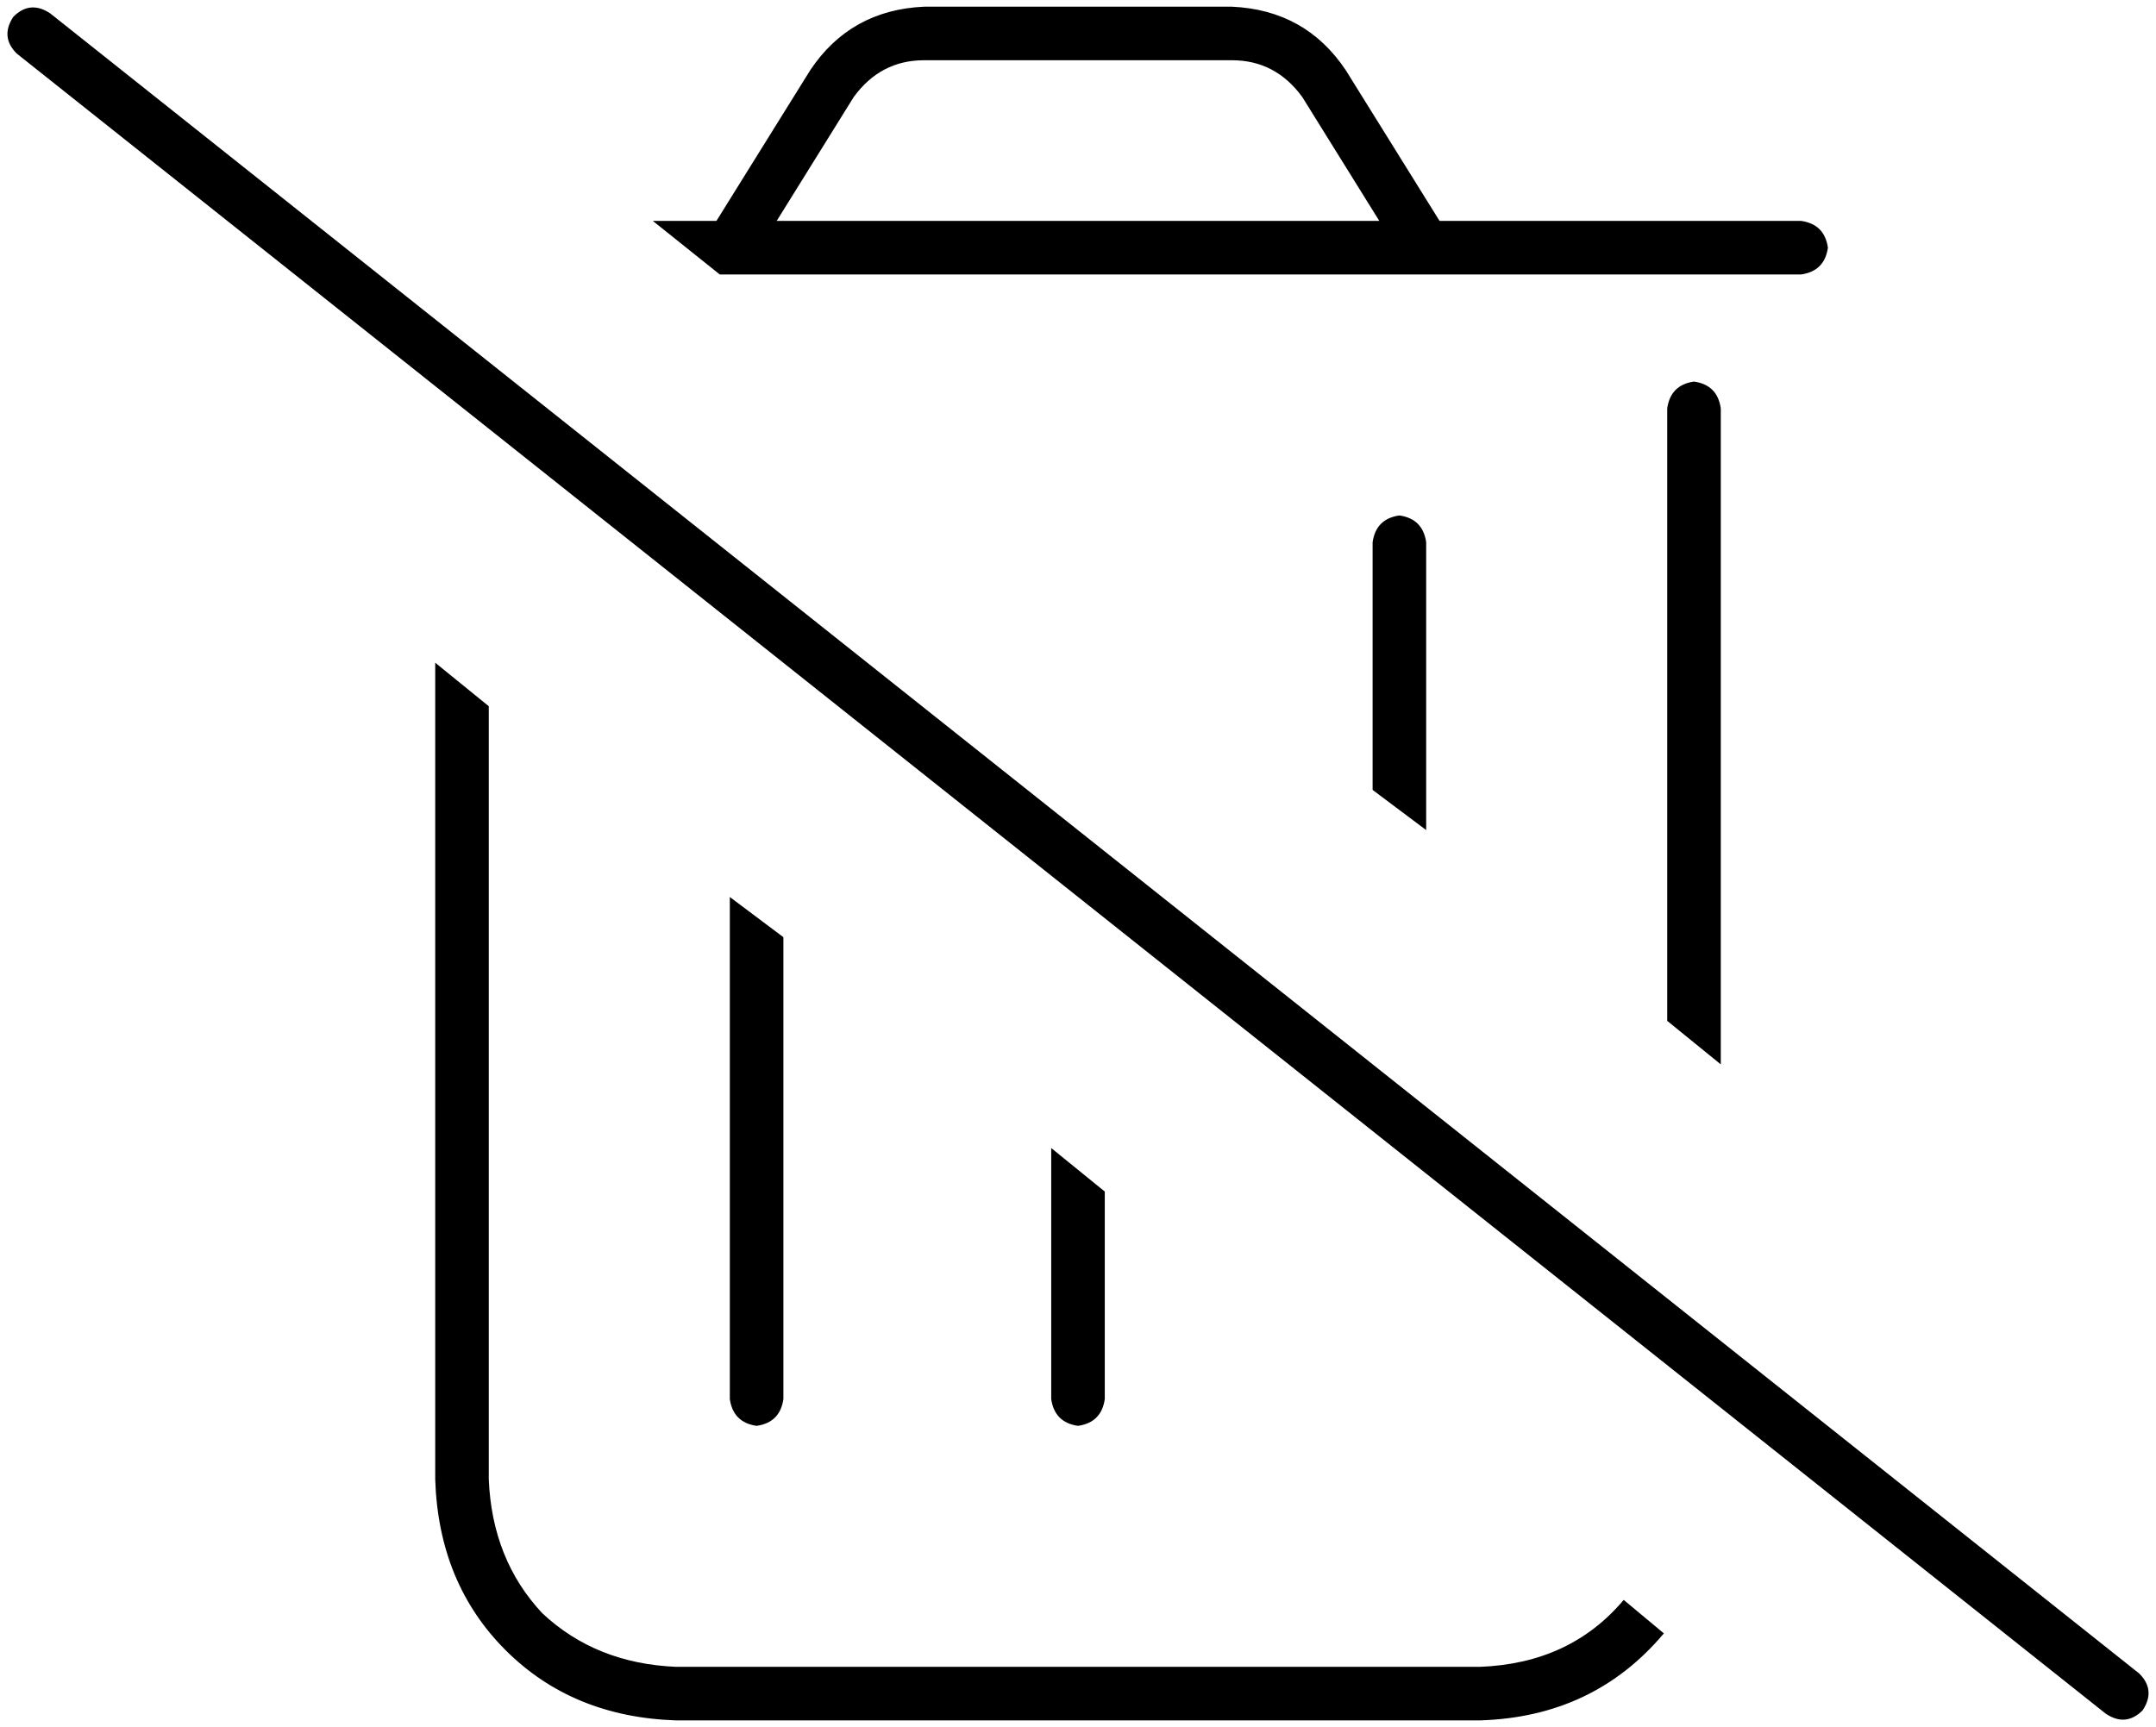 <svg xmlns="http://www.w3.org/2000/svg" viewBox="0 0 644 516">
    <path d="M 485 478 Q 469 497 442 498 L 202 498 Q 178 497 162 482 Q 147 466 146 442 L 146 211 L 130 198 L 130 442 Q 131 473 151 493 Q 171 513 202 514 L 442 514 Q 476 513 497 488 L 485 478 L 485 478 Z M 214 66 L 195 66 L 215 82 L 538 82 Q 545 81 546 74 Q 545 67 538 66 L 430 66 L 402 21 Q 390 3 368 2 L 276 2 Q 254 3 242 21 L 214 66 L 214 66 Z M 234 280 L 218 268 L 218 418 Q 219 425 226 426 Q 233 425 234 418 L 234 280 L 234 280 Z M 330 418 L 330 356 L 314 343 L 314 418 Q 315 425 322 426 Q 329 425 330 418 L 330 418 Z M 410 162 L 410 236 L 426 248 L 426 162 Q 425 155 418 154 Q 411 155 410 162 L 410 162 Z M 498 122 L 498 305 L 514 318 L 514 122 Q 513 115 506 114 Q 499 115 498 122 L 498 122 Z M 255 29 Q 263 18 276 18 L 368 18 Q 381 18 389 29 L 412 66 L 232 66 L 255 29 L 255 29 Z M 15 4 Q 9 0 4 5 Q 0 11 5 16 L 629 512 Q 635 516 640 511 Q 644 505 639 500 L 15 4 L 15 4 Z"/>
</svg>
